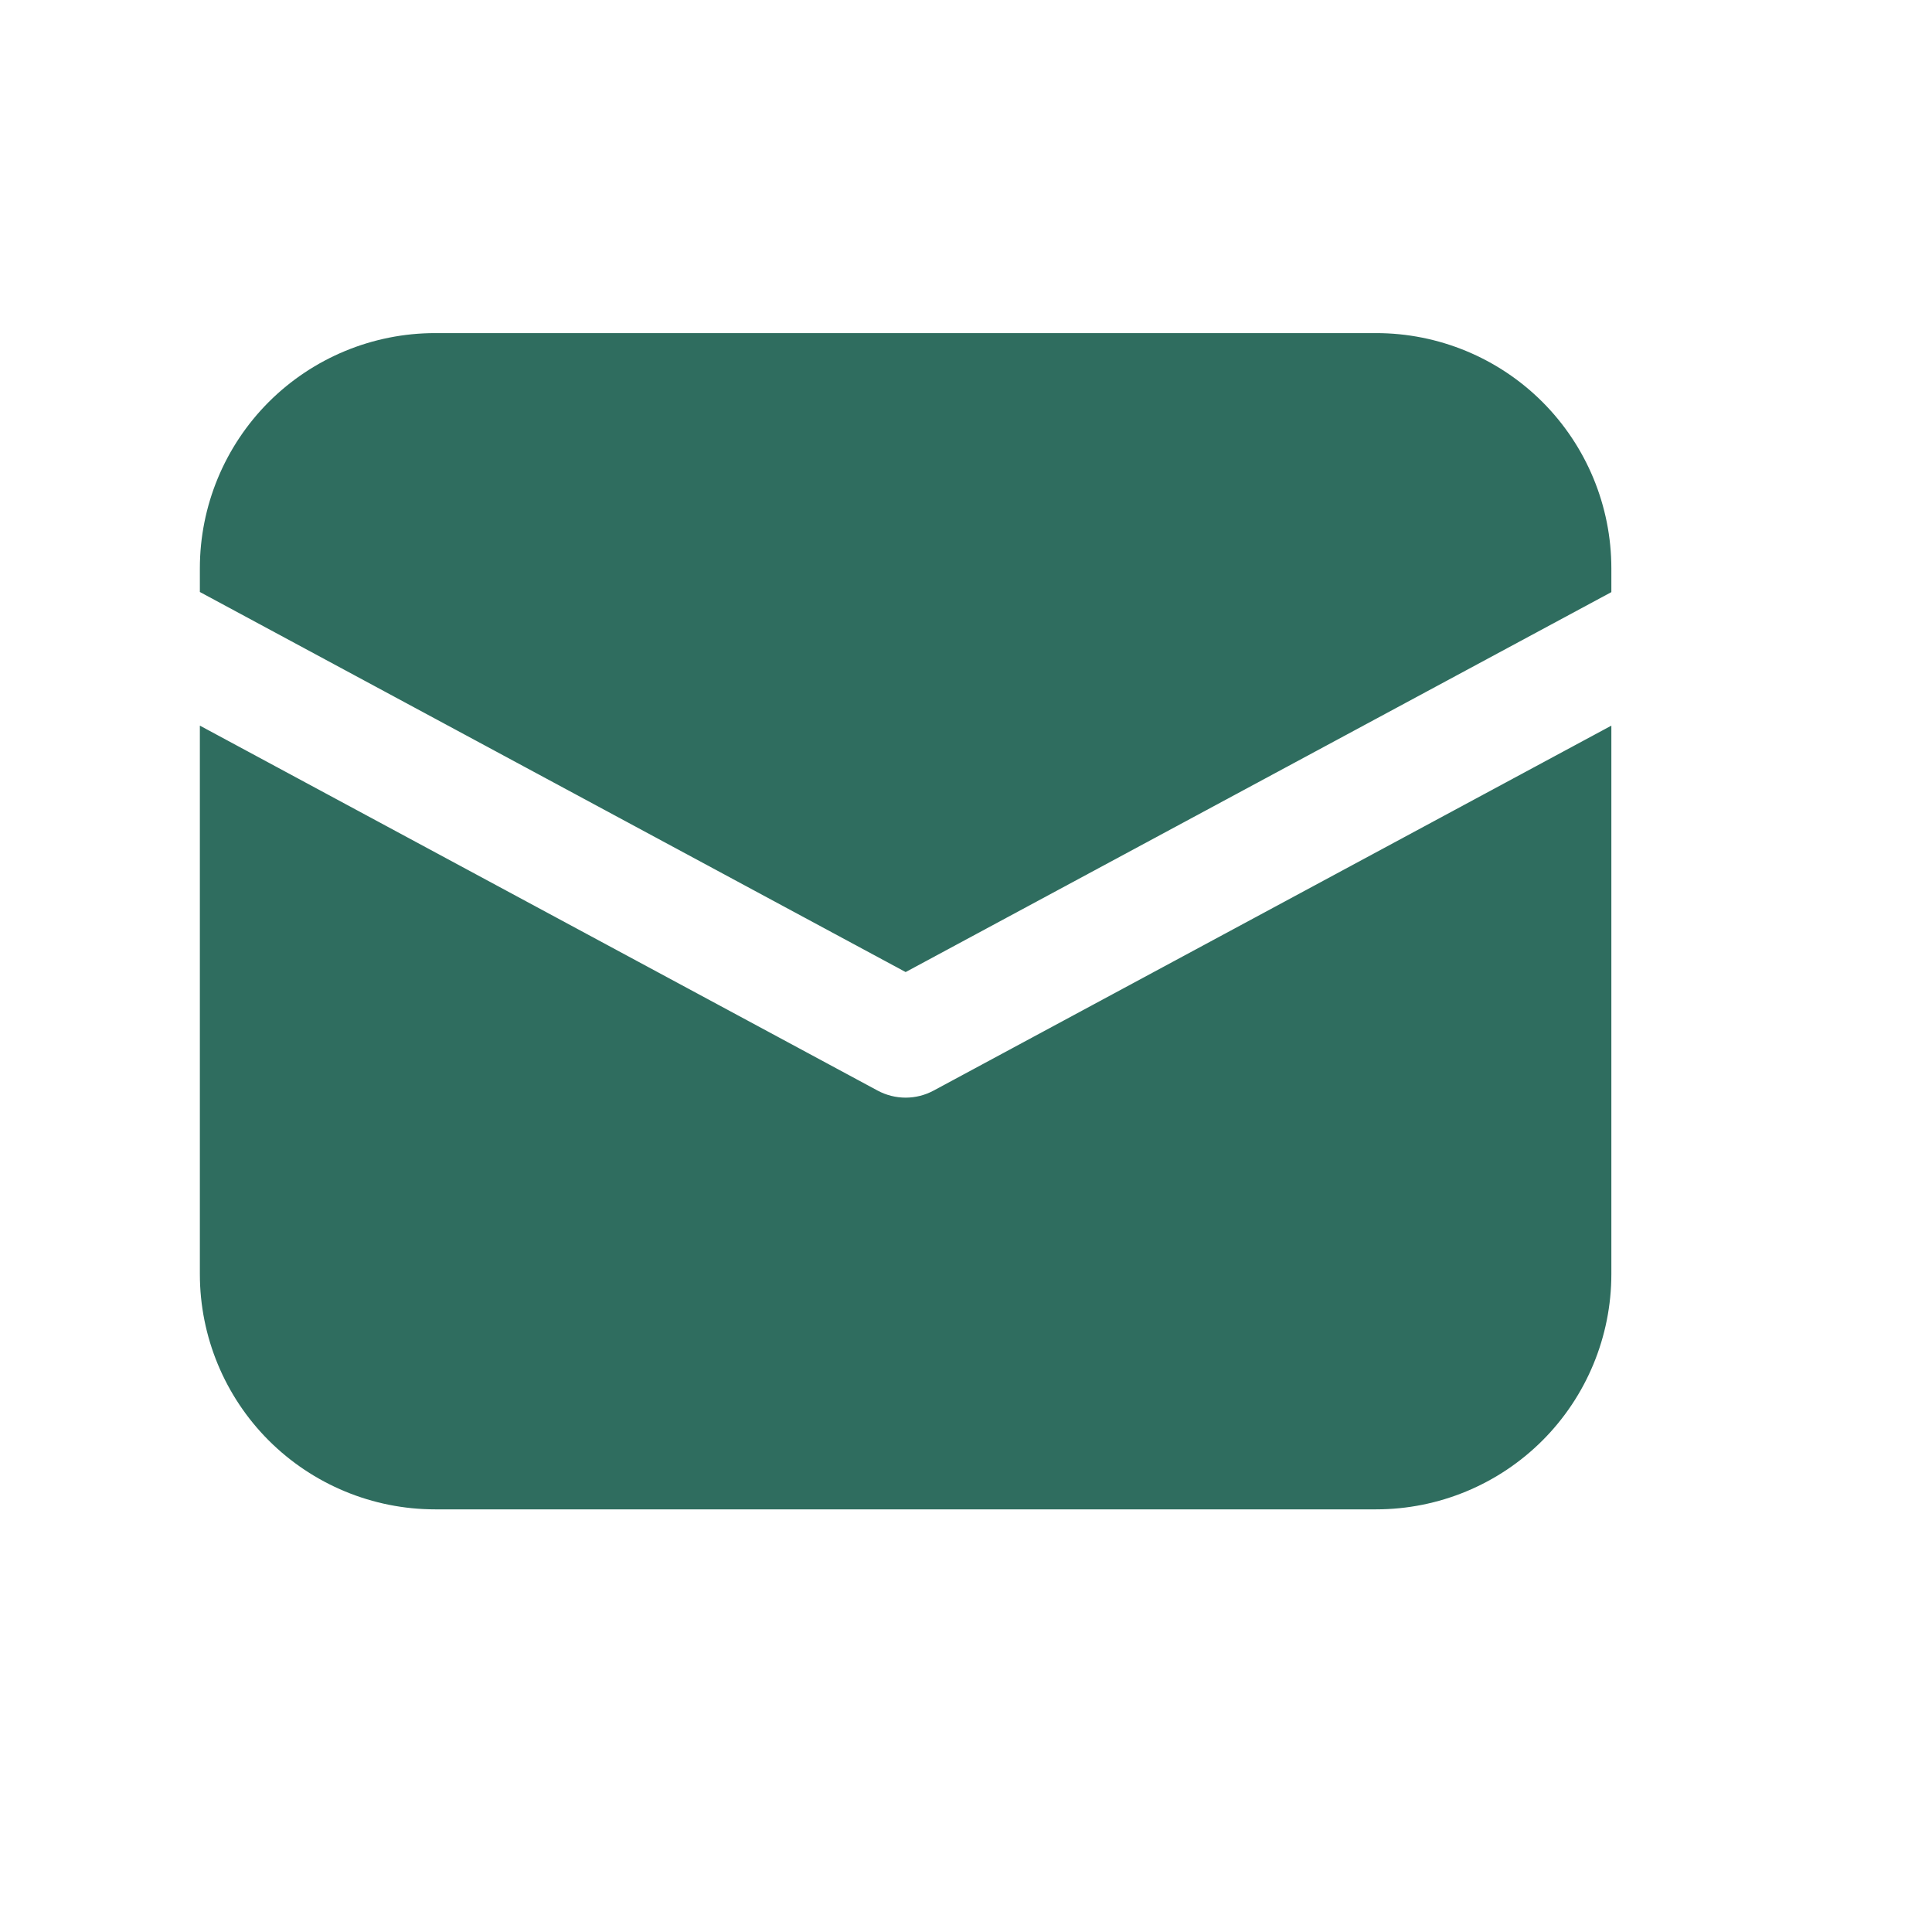 <svg width="29" height="29" viewBox="0 0 29 29" fill="none" xmlns="http://www.w3.org/2000/svg">
<path d="M6.531 5C5.595 5 4.697 5.372 4.034 6.034C3.372 6.697 3 7.595 3 8.531V8.886L13.594 14.591L24.187 8.888V8.531C24.187 7.595 23.815 6.697 23.153 6.034C22.491 5.372 21.593 5 20.656 5H6.531ZM24.187 10.892L14.012 16.371C13.883 16.44 13.74 16.476 13.594 16.476C13.448 16.476 13.304 16.44 13.175 16.371L3 10.892V19.125C3 20.061 3.372 20.96 4.034 21.622C4.697 22.284 5.595 22.656 6.531 22.656H20.656C21.593 22.656 22.491 22.284 23.153 21.622C23.815 20.96 24.187 20.061 24.187 19.125V10.892Z" fill="#2F6D5F"/>
</svg>
